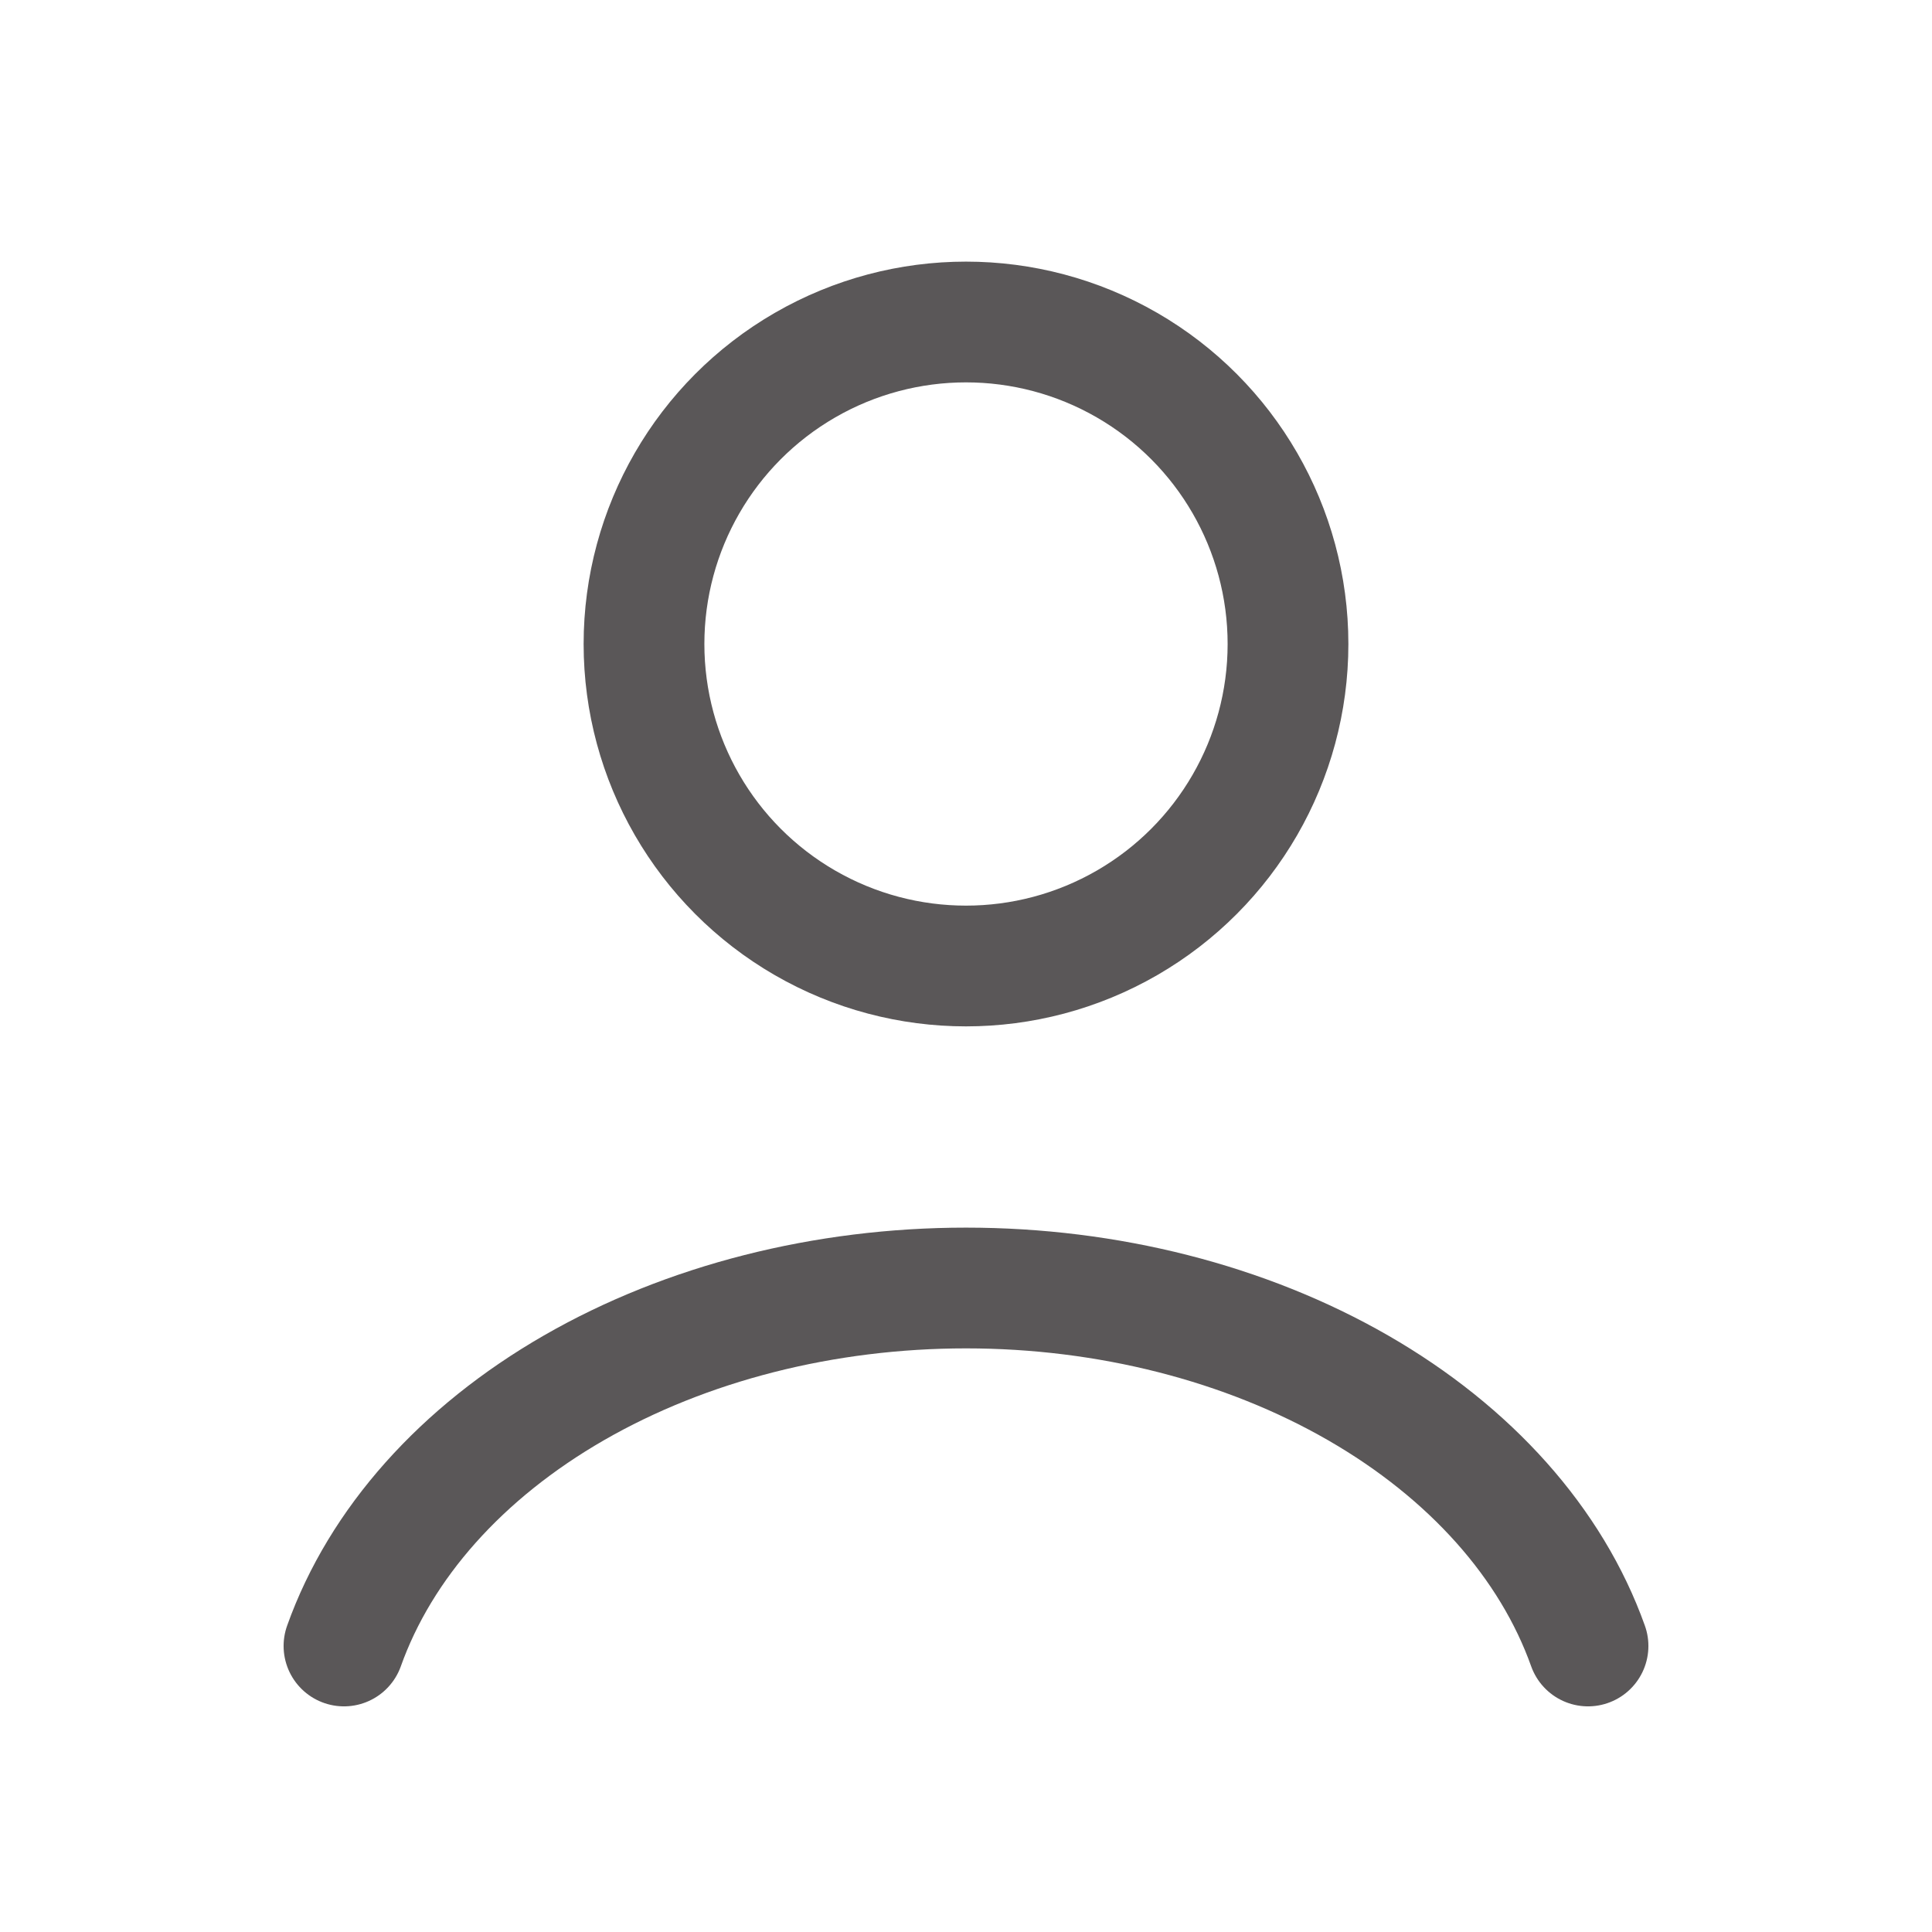 <svg width="24" height="24" viewBox="0 0 24 24" fill="none" xmlns="http://www.w3.org/2000/svg">
<path d="M19.727 20.447C19.272 19.171 18.267 18.044 16.87 17.24C15.473 16.436 13.761 16 12 16C10.239 16 8.527 16.436 7.13 17.24C5.733 18.044 4.728 19.171 4.273 20.447" stroke="#231F20" stroke-opacity="0.75" stroke-width="1.5" stroke-linecap="round"/>
<circle cx="12" cy="8" r="4" stroke="#231F20" stroke-opacity="0.75" stroke-width="1.5" stroke-linecap="round"/>
</svg>
